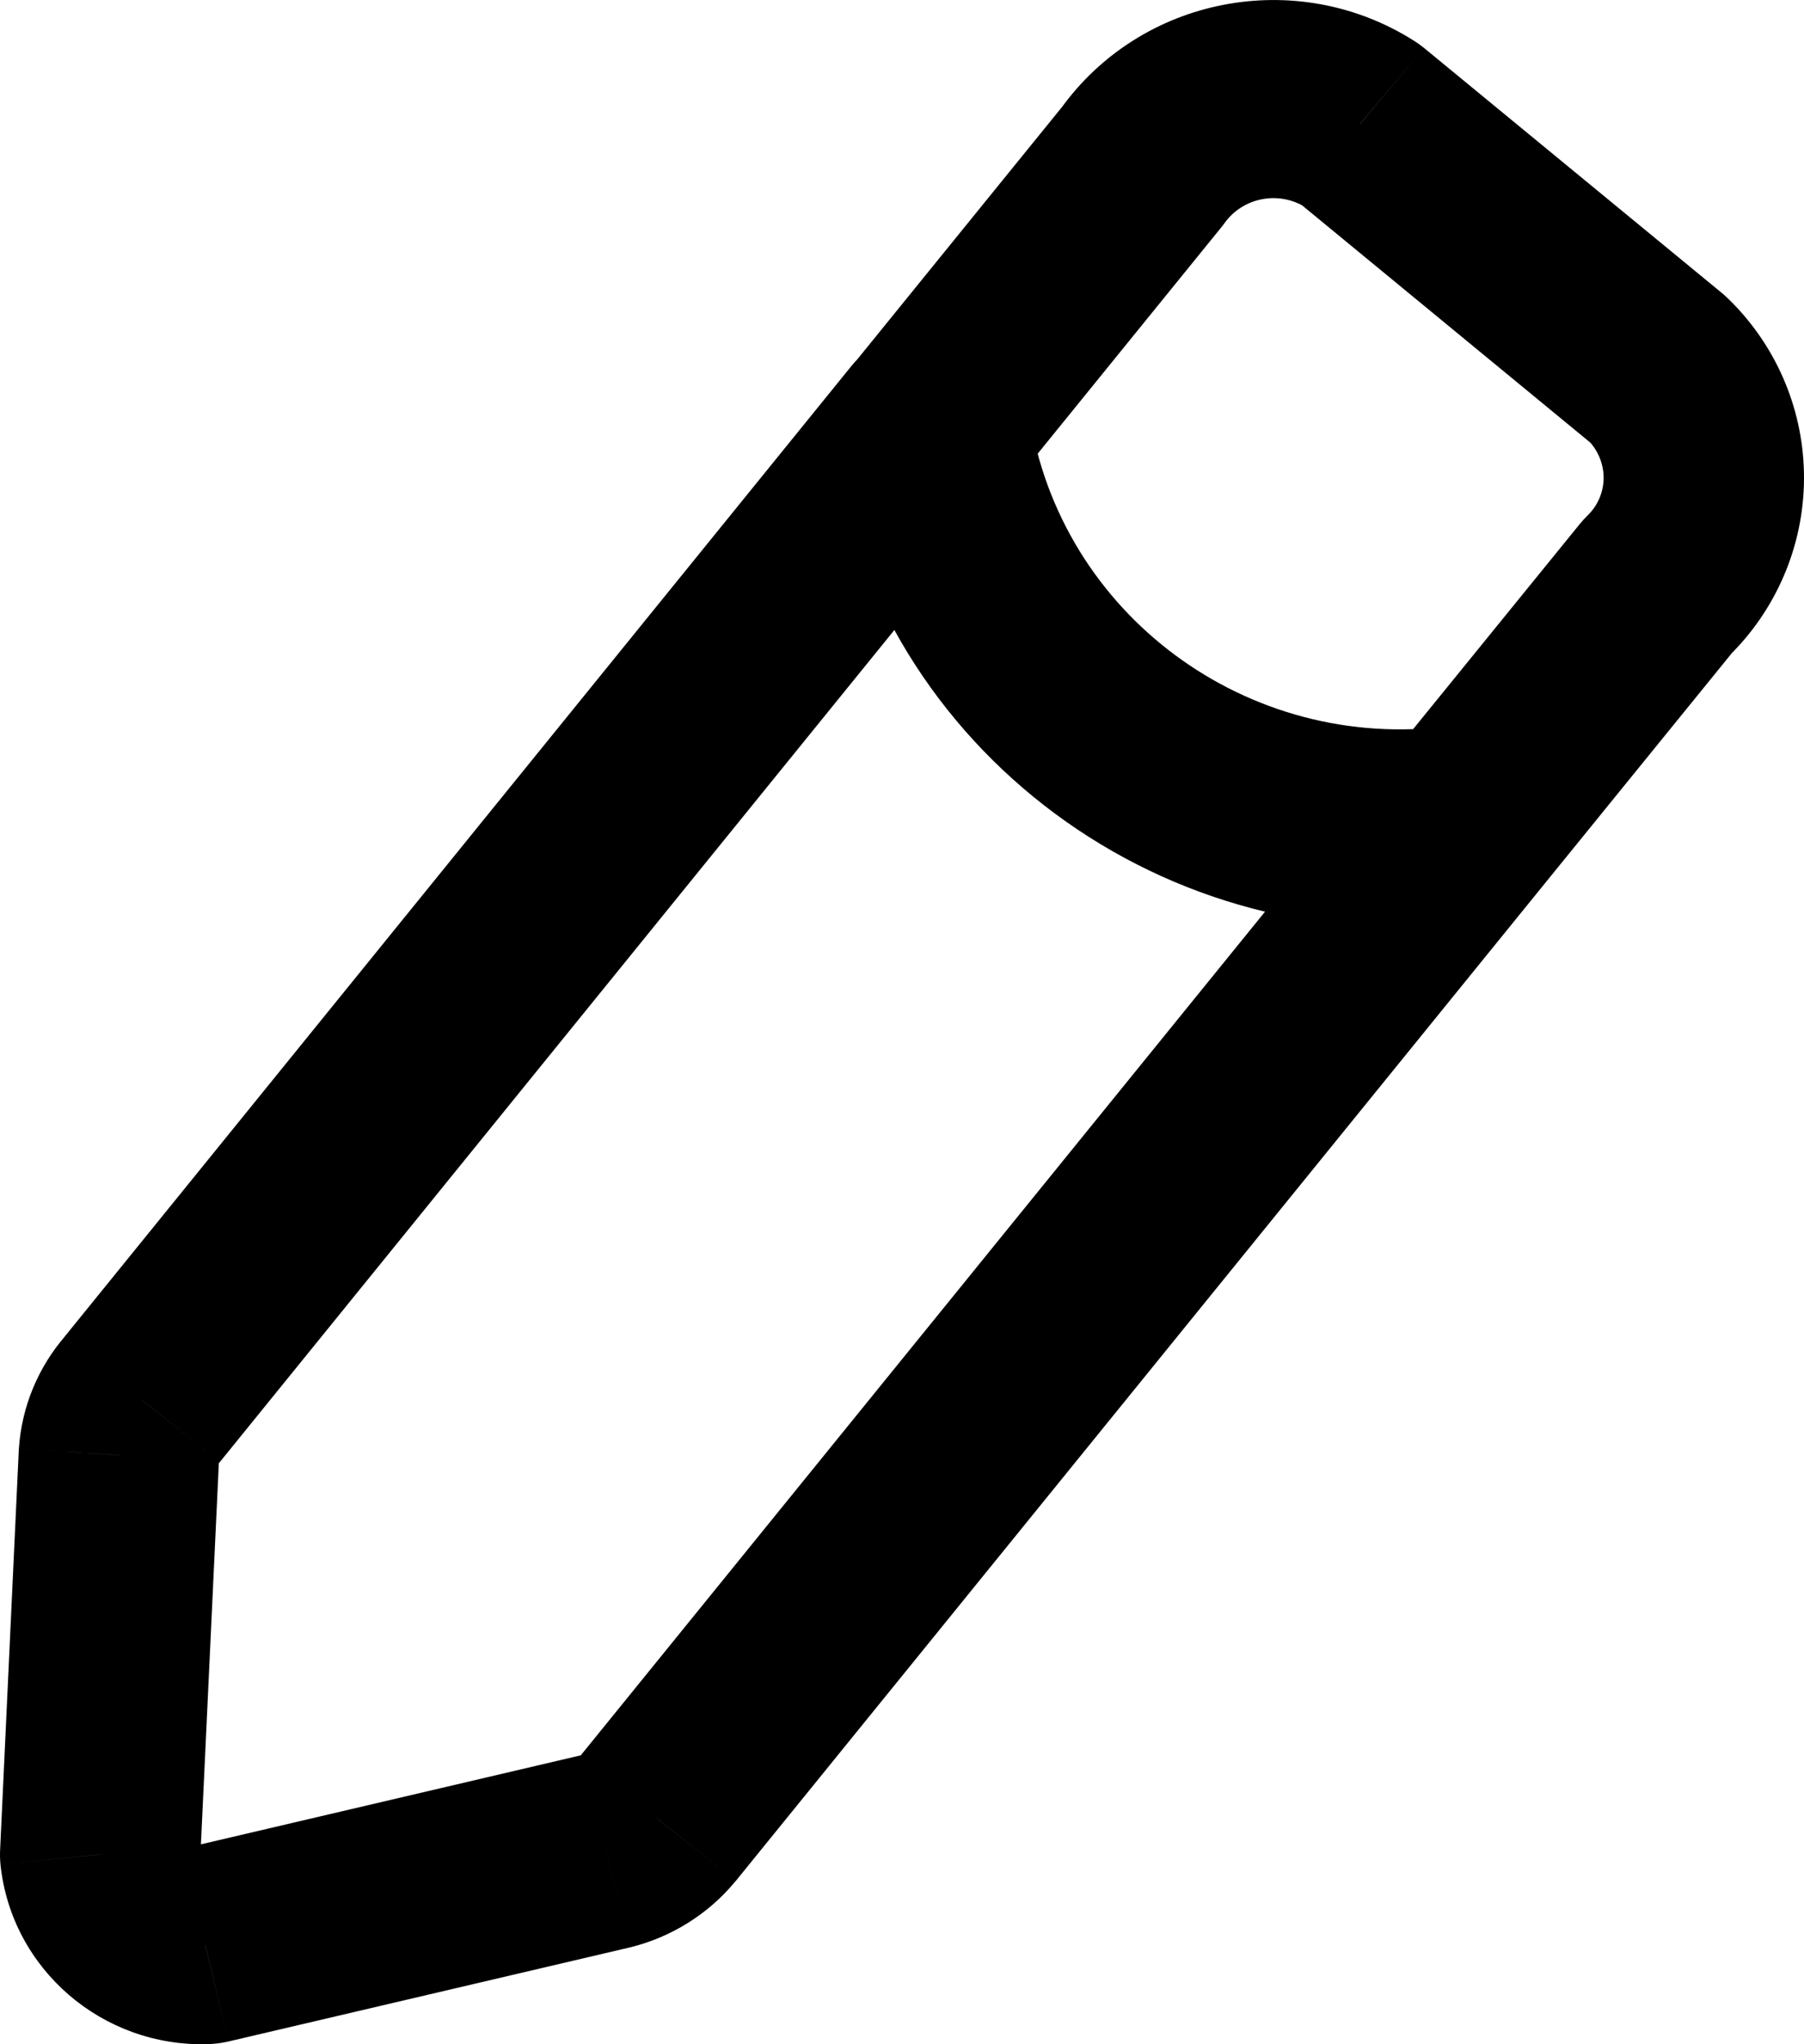 <svg viewBox="0 0 15 17" fill="black" xmlns="http://www.w3.org/2000/svg">
<path
  d="M8.381 4.074C8.668 3.719 8.611 3.2 8.252 2.916C7.893 2.631 7.368 2.688 7.08 3.043L8.381 4.074ZM1.179 11.642L1.81 12.18C1.816 12.172 1.823 12.165 1.829 12.157L1.179 11.642ZM0.989 12.101L0.157 12.047L0.156 12.063L0.989 12.101ZM0.833 15.421L0.001 15.383C-0.001 15.424 0 15.465 0.004 15.506L0.833 15.421ZM1.707 16.176L1.735 16.999C1.79 16.997 1.845 16.99 1.9 16.977L1.707 16.176ZM5.04 15.395L5.232 16.196L5.245 16.193L5.04 15.395ZM5.468 15.127L6.11 15.651L6.118 15.642L5.468 15.127ZM12.827 7.369C13.115 7.014 13.057 6.496 12.699 6.211C12.34 5.926 11.815 5.983 11.527 6.338L12.827 7.369ZM7.084 3.043C6.796 3.398 6.854 3.917 7.213 4.201C7.572 4.486 8.096 4.429 8.384 4.074L7.084 3.043ZM9.498 1.384L10.148 1.899C10.159 1.886 10.169 1.872 10.18 1.858L9.498 1.384ZM11.307 1.032L11.841 0.399C11.814 0.377 11.786 0.357 11.757 0.339L11.307 1.032ZM13.793 3.077L14.382 2.496C14.364 2.478 14.345 2.461 14.326 2.444L13.793 3.077ZM13.783 4.877L13.199 4.288C13.176 4.311 13.154 4.335 13.133 4.361L13.783 4.877ZM11.527 6.338C11.239 6.693 11.297 7.211 11.656 7.496C12.015 7.781 12.539 7.724 12.827 7.369L11.527 6.338ZM8.558 3.437C8.49 2.987 8.065 2.676 7.61 2.744C7.155 2.811 6.842 3.231 6.91 3.681L8.558 3.437ZM12.29 7.67C12.745 7.609 13.065 7.194 13.003 6.743C12.941 6.292 12.521 5.976 12.065 6.037L12.29 7.67ZM7.08 3.043L0.529 11.126L1.829 12.157L8.381 4.074L7.08 3.043ZM0.548 11.104C0.317 11.368 0.18 11.699 0.157 12.047L1.82 12.154C1.819 12.164 1.816 12.172 1.81 12.18L0.548 11.104ZM0.156 12.063L0.001 15.383L1.665 15.459L1.821 12.139L0.156 12.063ZM0.004 15.506C0.095 16.375 0.851 17.028 1.735 16.999L1.68 15.352C1.677 15.352 1.675 15.352 1.674 15.351C1.672 15.351 1.67 15.35 1.668 15.348C1.666 15.346 1.664 15.344 1.664 15.343C1.663 15.342 1.662 15.34 1.662 15.337L0.004 15.506ZM1.9 16.977L5.232 16.196L4.848 14.593L1.515 15.374L1.9 16.977ZM5.245 16.193C5.584 16.108 5.888 15.918 6.11 15.651L4.825 14.602C4.828 14.6 4.831 14.597 4.835 14.596L5.245 16.193ZM6.118 15.642L12.827 7.369L11.527 6.338L4.818 14.611L6.118 15.642ZM8.384 4.074L10.148 1.899L8.848 0.868L7.084 3.043L8.384 4.074ZM10.18 1.858C10.333 1.641 10.633 1.583 10.858 1.726L11.757 0.339C10.78 -0.28 9.484 -0.028 8.816 0.91L10.18 1.858ZM10.775 1.665L13.26 3.711L14.326 2.444L11.841 0.399L10.775 1.665ZM13.203 3.659C13.287 3.743 13.334 3.857 13.334 3.975L15 3.984C15.003 3.426 14.781 2.89 14.382 2.496L13.203 3.659ZM13.334 3.975C13.333 4.093 13.285 4.206 13.199 4.288L14.366 5.465C14.769 5.075 14.997 4.541 15 3.984L13.334 3.975ZM13.133 4.361L11.527 6.338L12.827 7.369L14.432 5.392L13.133 4.361ZM6.91 3.681C7.298 6.241 9.695 8.019 12.29 7.67L12.065 6.037C10.373 6.265 8.811 5.106 8.558 3.437L6.91 3.681Z"
  stroke="none"
/>
</svg>
